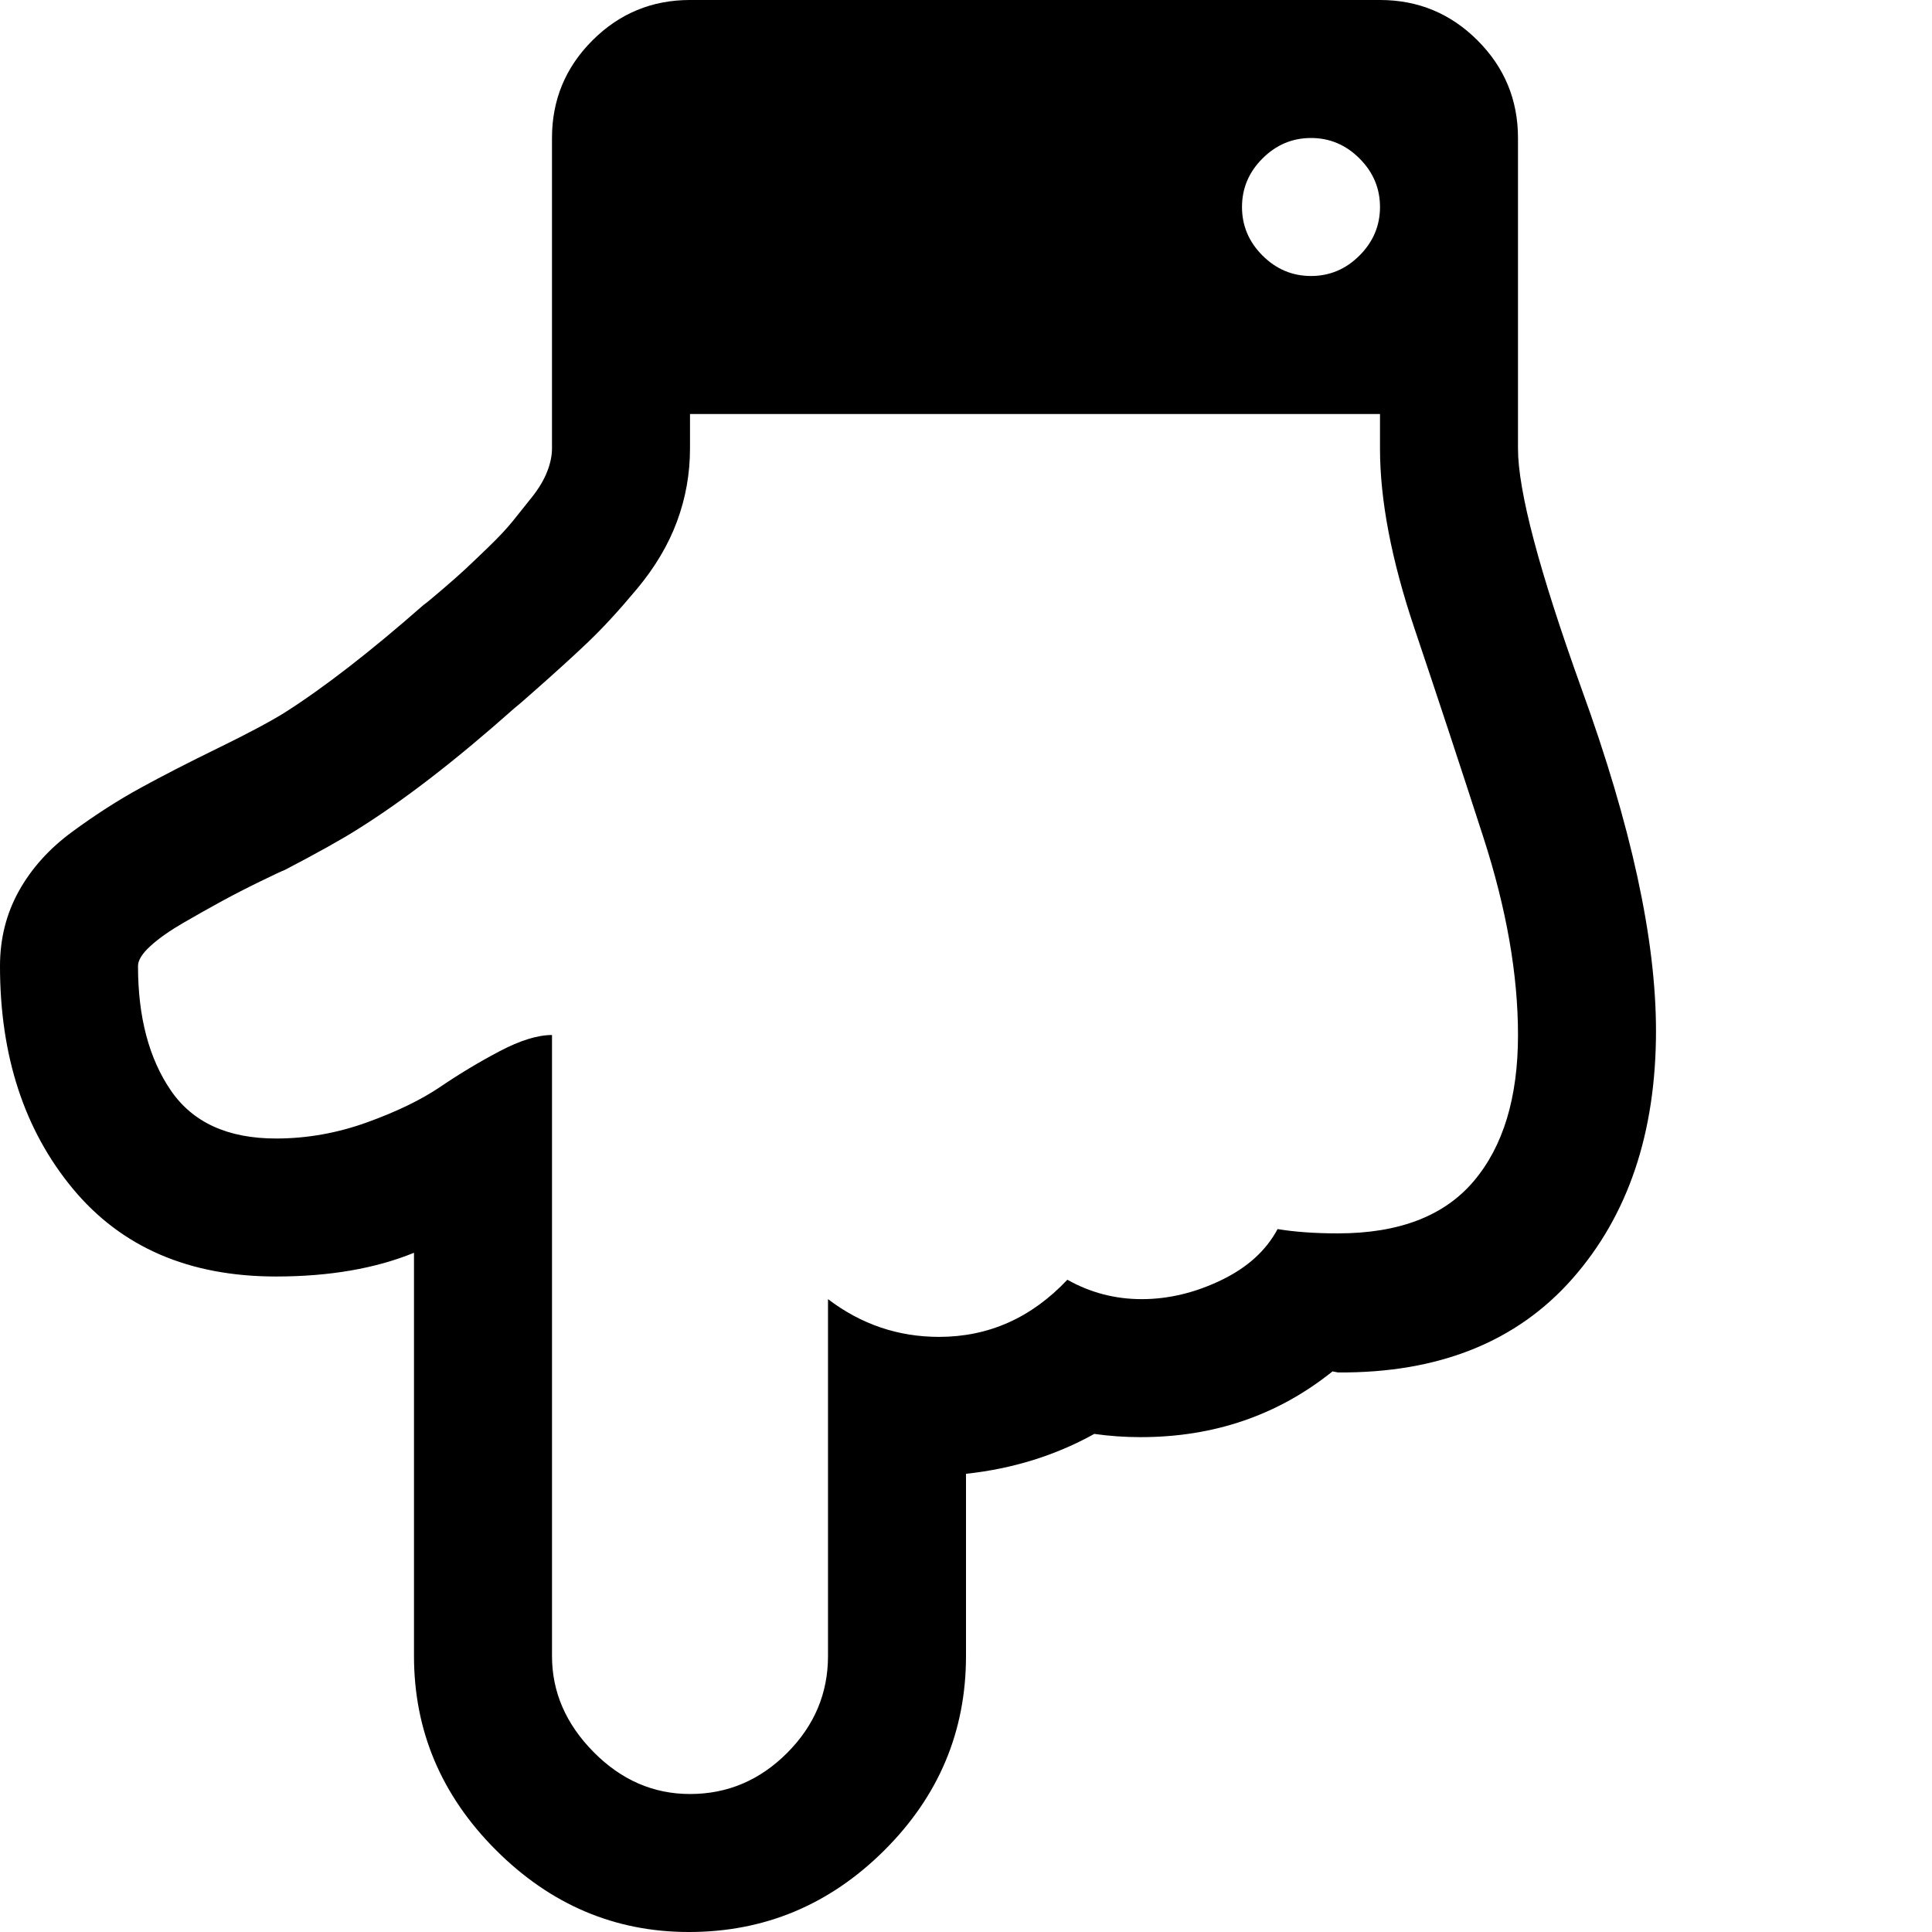 <?xml version="1.0" encoding="utf-8"?>
<!DOCTYPE svg PUBLIC "-//W3C//DTD SVG 1.1 Tiny//EN" "http://www.w3.org/Graphics/SVG/1.1/DTD/svg11-tiny.dtd">
<svg version="1.1" baseProfile="tiny" id="Layer_1" xmlns="http://www.w3.org/2000/svg" xmlns:xlink="http://www.w3.org/1999/xlink" x="0px" y="0px" width="16px" height="16px" viewBox="0 0 500 500" xml:space="preserve">
	<path d="M392.857 267.857q0-23.438-8.929-51.060t-17.857-54.129-8.929-46.596v-8.929h-178.571v8.929q0 9.766-3.348 18.833t-10.324 17.438-12.835 13.951-15.067 13.672q-2.511 2.232-3.906 3.348-22.601 20.089-40.458 31.25-6.138 3.906-18.973 10.603-0.837 0.279-6.278 2.93t-10.044 5.162-9.905 5.581-8.51 5.999-3.208 5.162q0 19.81 8.51 32.227t27.204 12.417q11.998 0 23.577-4.185t18.973-9.208 15.346-9.208 13.532-4.185v160.714q0 13.951 10.742 24.833t24.972 10.882q14.509 0 25.112-10.603t10.603-25.112v-92.355q12.835 9.766 28.739 9.766 19.252 0 33.203-14.788 8.929 5.022 19.252 5.022t20.508-4.883 14.648-13.253q6.696 1.116 15.625 1.116 23.716 0 35.156-13.532t11.44-37.807zM357.143 53.571q0-7.254-5.301-12.556t-12.556-5.301-12.556 5.301-5.301 12.556 5.301 12.556 12.556 5.301 12.556-5.301 5.301-12.556zM428.571 266.741q0 39.621-21.624 64.174t-60.687 24.274l-1.395-0.279q-21.206 17.020-49.665 17.020-6.138 0-11.998-0.837-15.067 8.371-33.203 10.324v47.154q0 29.297-21.206 50.363t-50.502 21.066q-28.739 0-49.944-21.206t-21.206-50.223v-104.353q-15.067 6.138-35.714 6.138-33.761 0-52.595-22.74t-18.833-57.617q0-10.603 4.883-19.392t13.812-15.346 17.578-11.3 20.089-10.324 17.299-9.208q15.346-9.766 35.993-27.902 0.837-0.558 4.743-3.906t5.999-5.301 5.999-5.72 6.278-6.696 5.022-6.278 3.906-6.557 1.255-5.999v-80.357q0-14.788 10.463-25.251t25.251-10.463h178.571q14.788 0 25.251 10.463t10.463 25.251v80.357q0 16.462 16.462 62.221 19.252 53.013 19.252 88.449z" fill="#000000" />
</svg>
